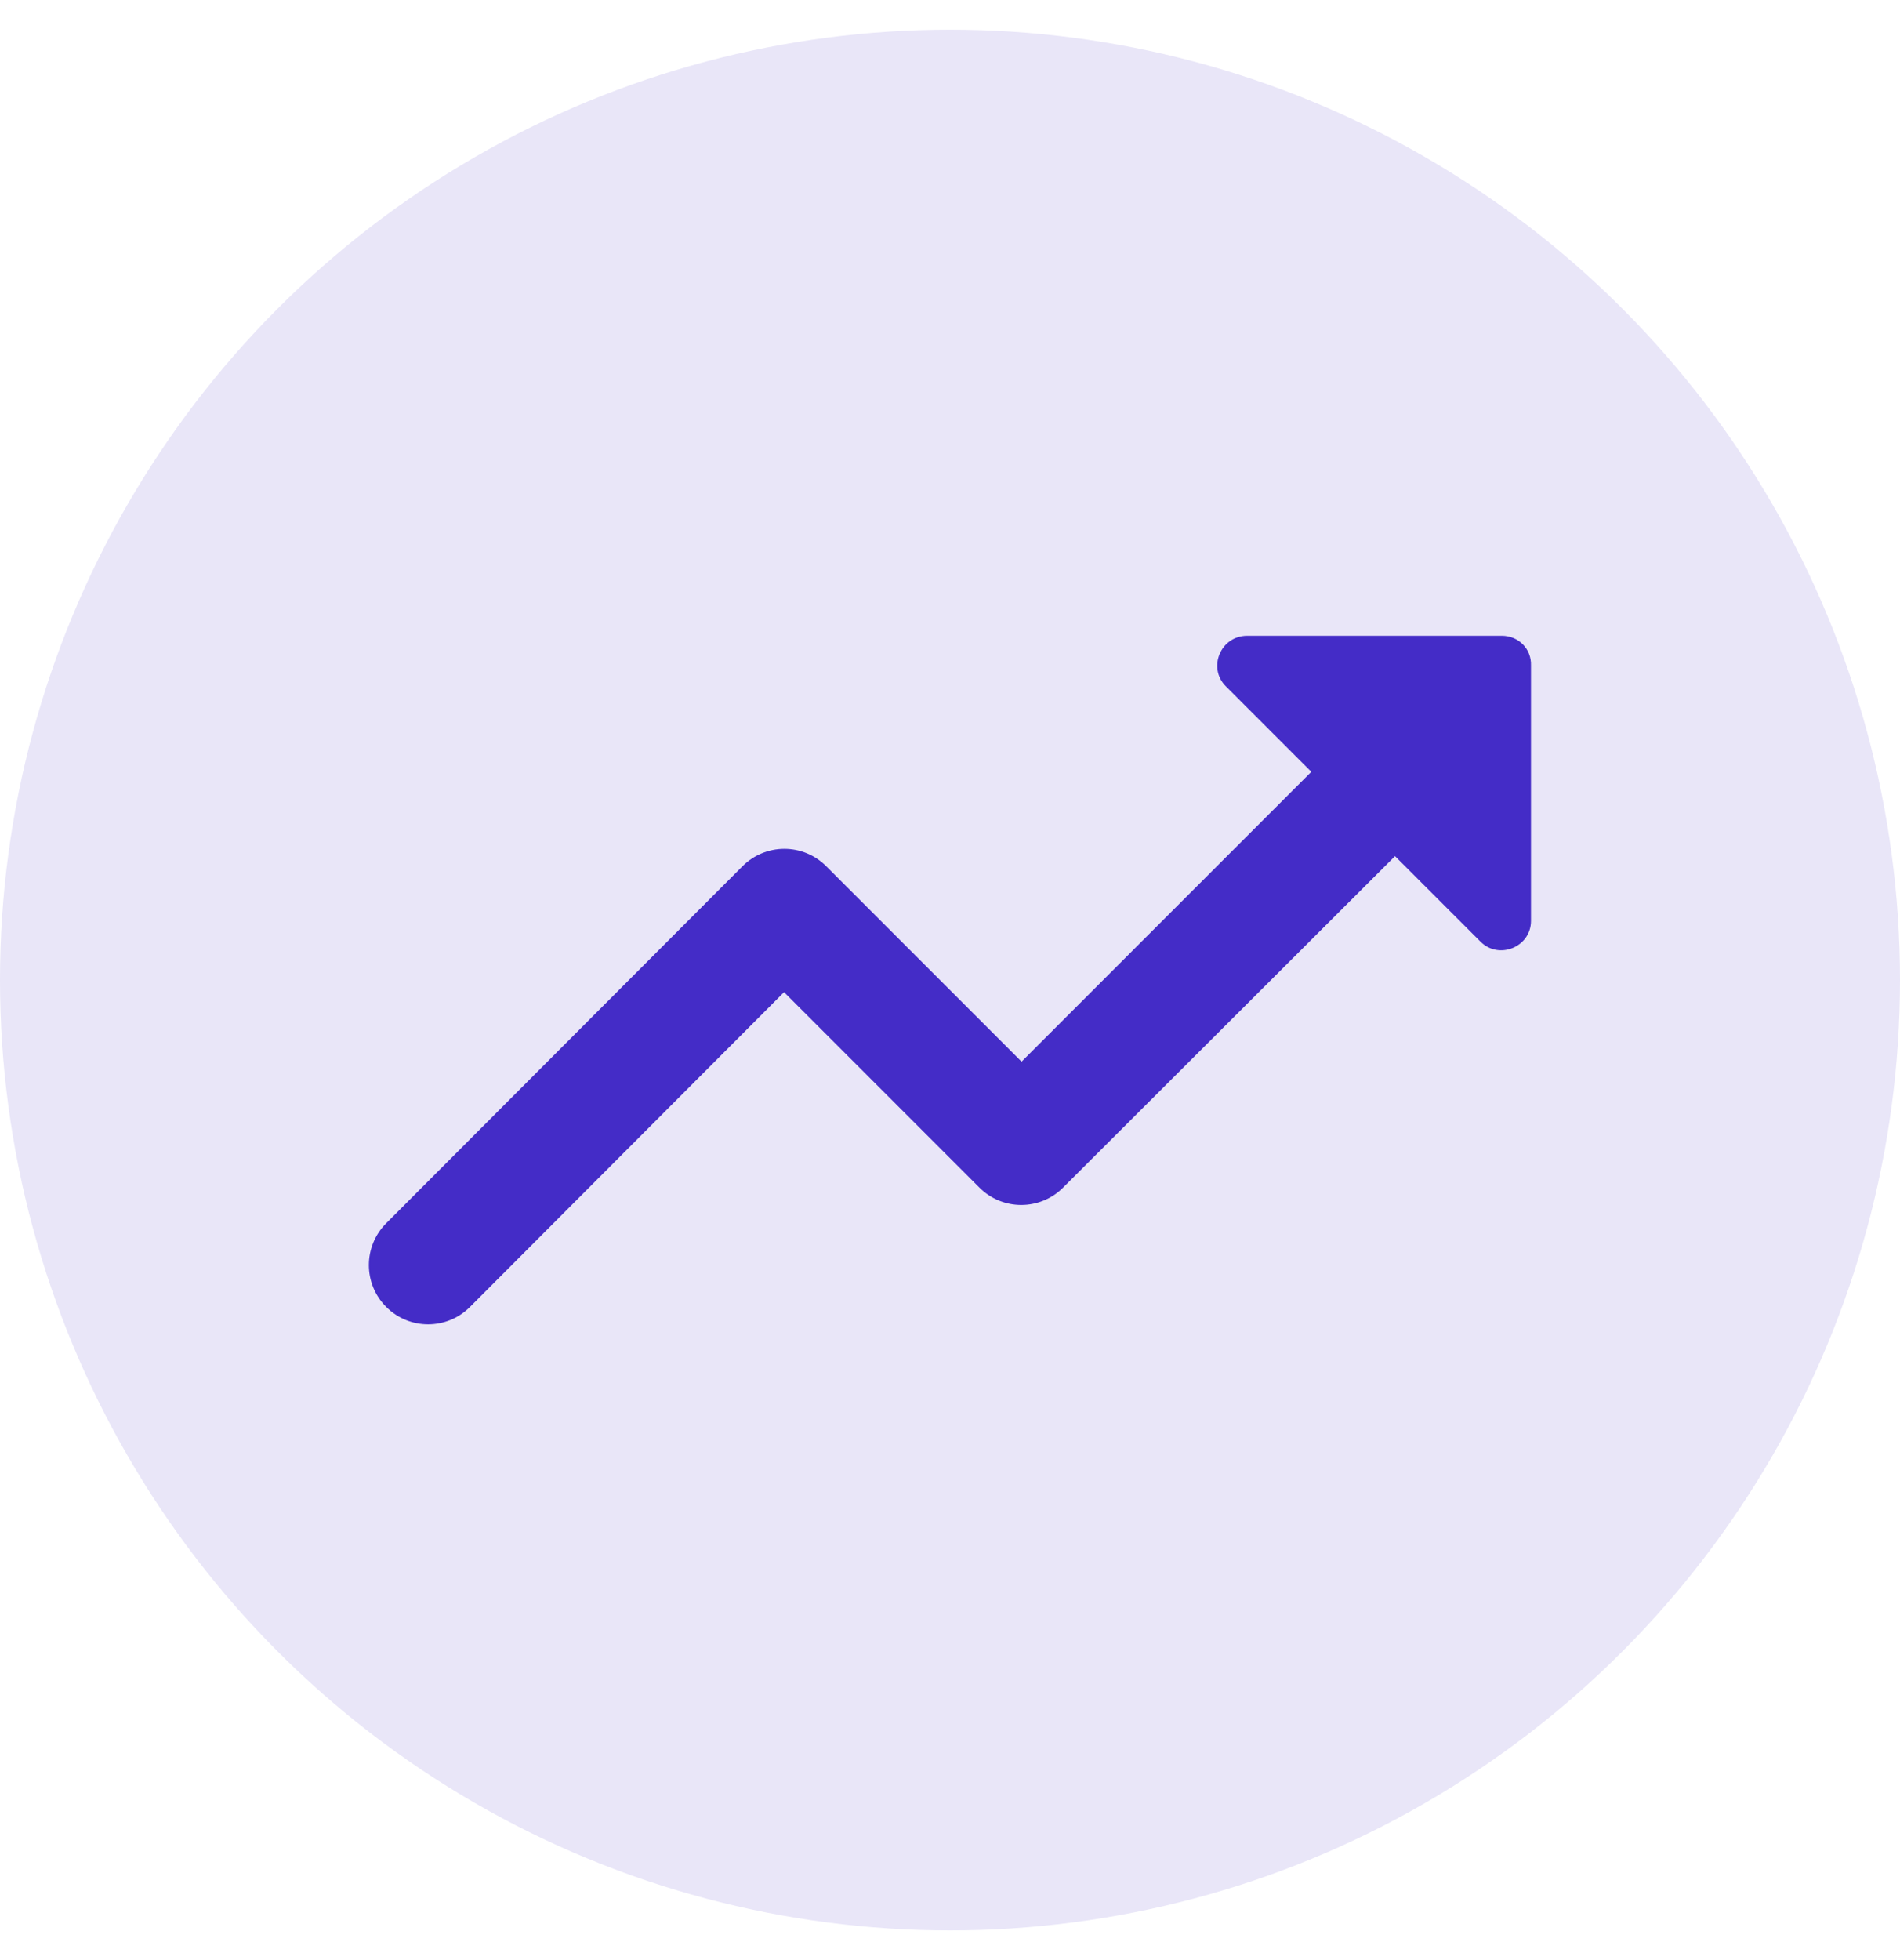 <svg width="32" height="33" viewBox="0 0 32 33" fill="none" xmlns="http://www.w3.org/2000/svg">
<g clip-path="url(#clip0_14254_148584)">
<circle cx="16" cy="16.5" r="16" fill="#E9E6F8"/>
<path d="M20.645 11.554L22.085 12.994L17.205 17.874L13.915 14.584C13.729 14.396 13.475 14.291 13.21 14.291C12.946 14.291 12.692 14.396 12.505 14.584L6.505 20.594C6.115 20.984 6.115 21.614 6.505 22.004C6.895 22.394 7.525 22.394 7.915 22.004L13.205 16.704L16.495 19.994C16.885 20.384 17.515 20.384 17.905 19.994L23.495 14.414L24.935 15.854C25.245 16.164 25.785 15.944 25.785 15.504V11.204C25.795 10.924 25.575 10.704 25.295 10.704H21.005C20.555 10.704 20.335 11.244 20.645 11.554Z" fill="#442CC7"/>
</g>
<defs>
<clipPath id="clip0_14254_148584">
<rect width="32" height="32" fill="white" transform="translate(0 0.5)"/>
</clipPath>
</defs>
</svg>
